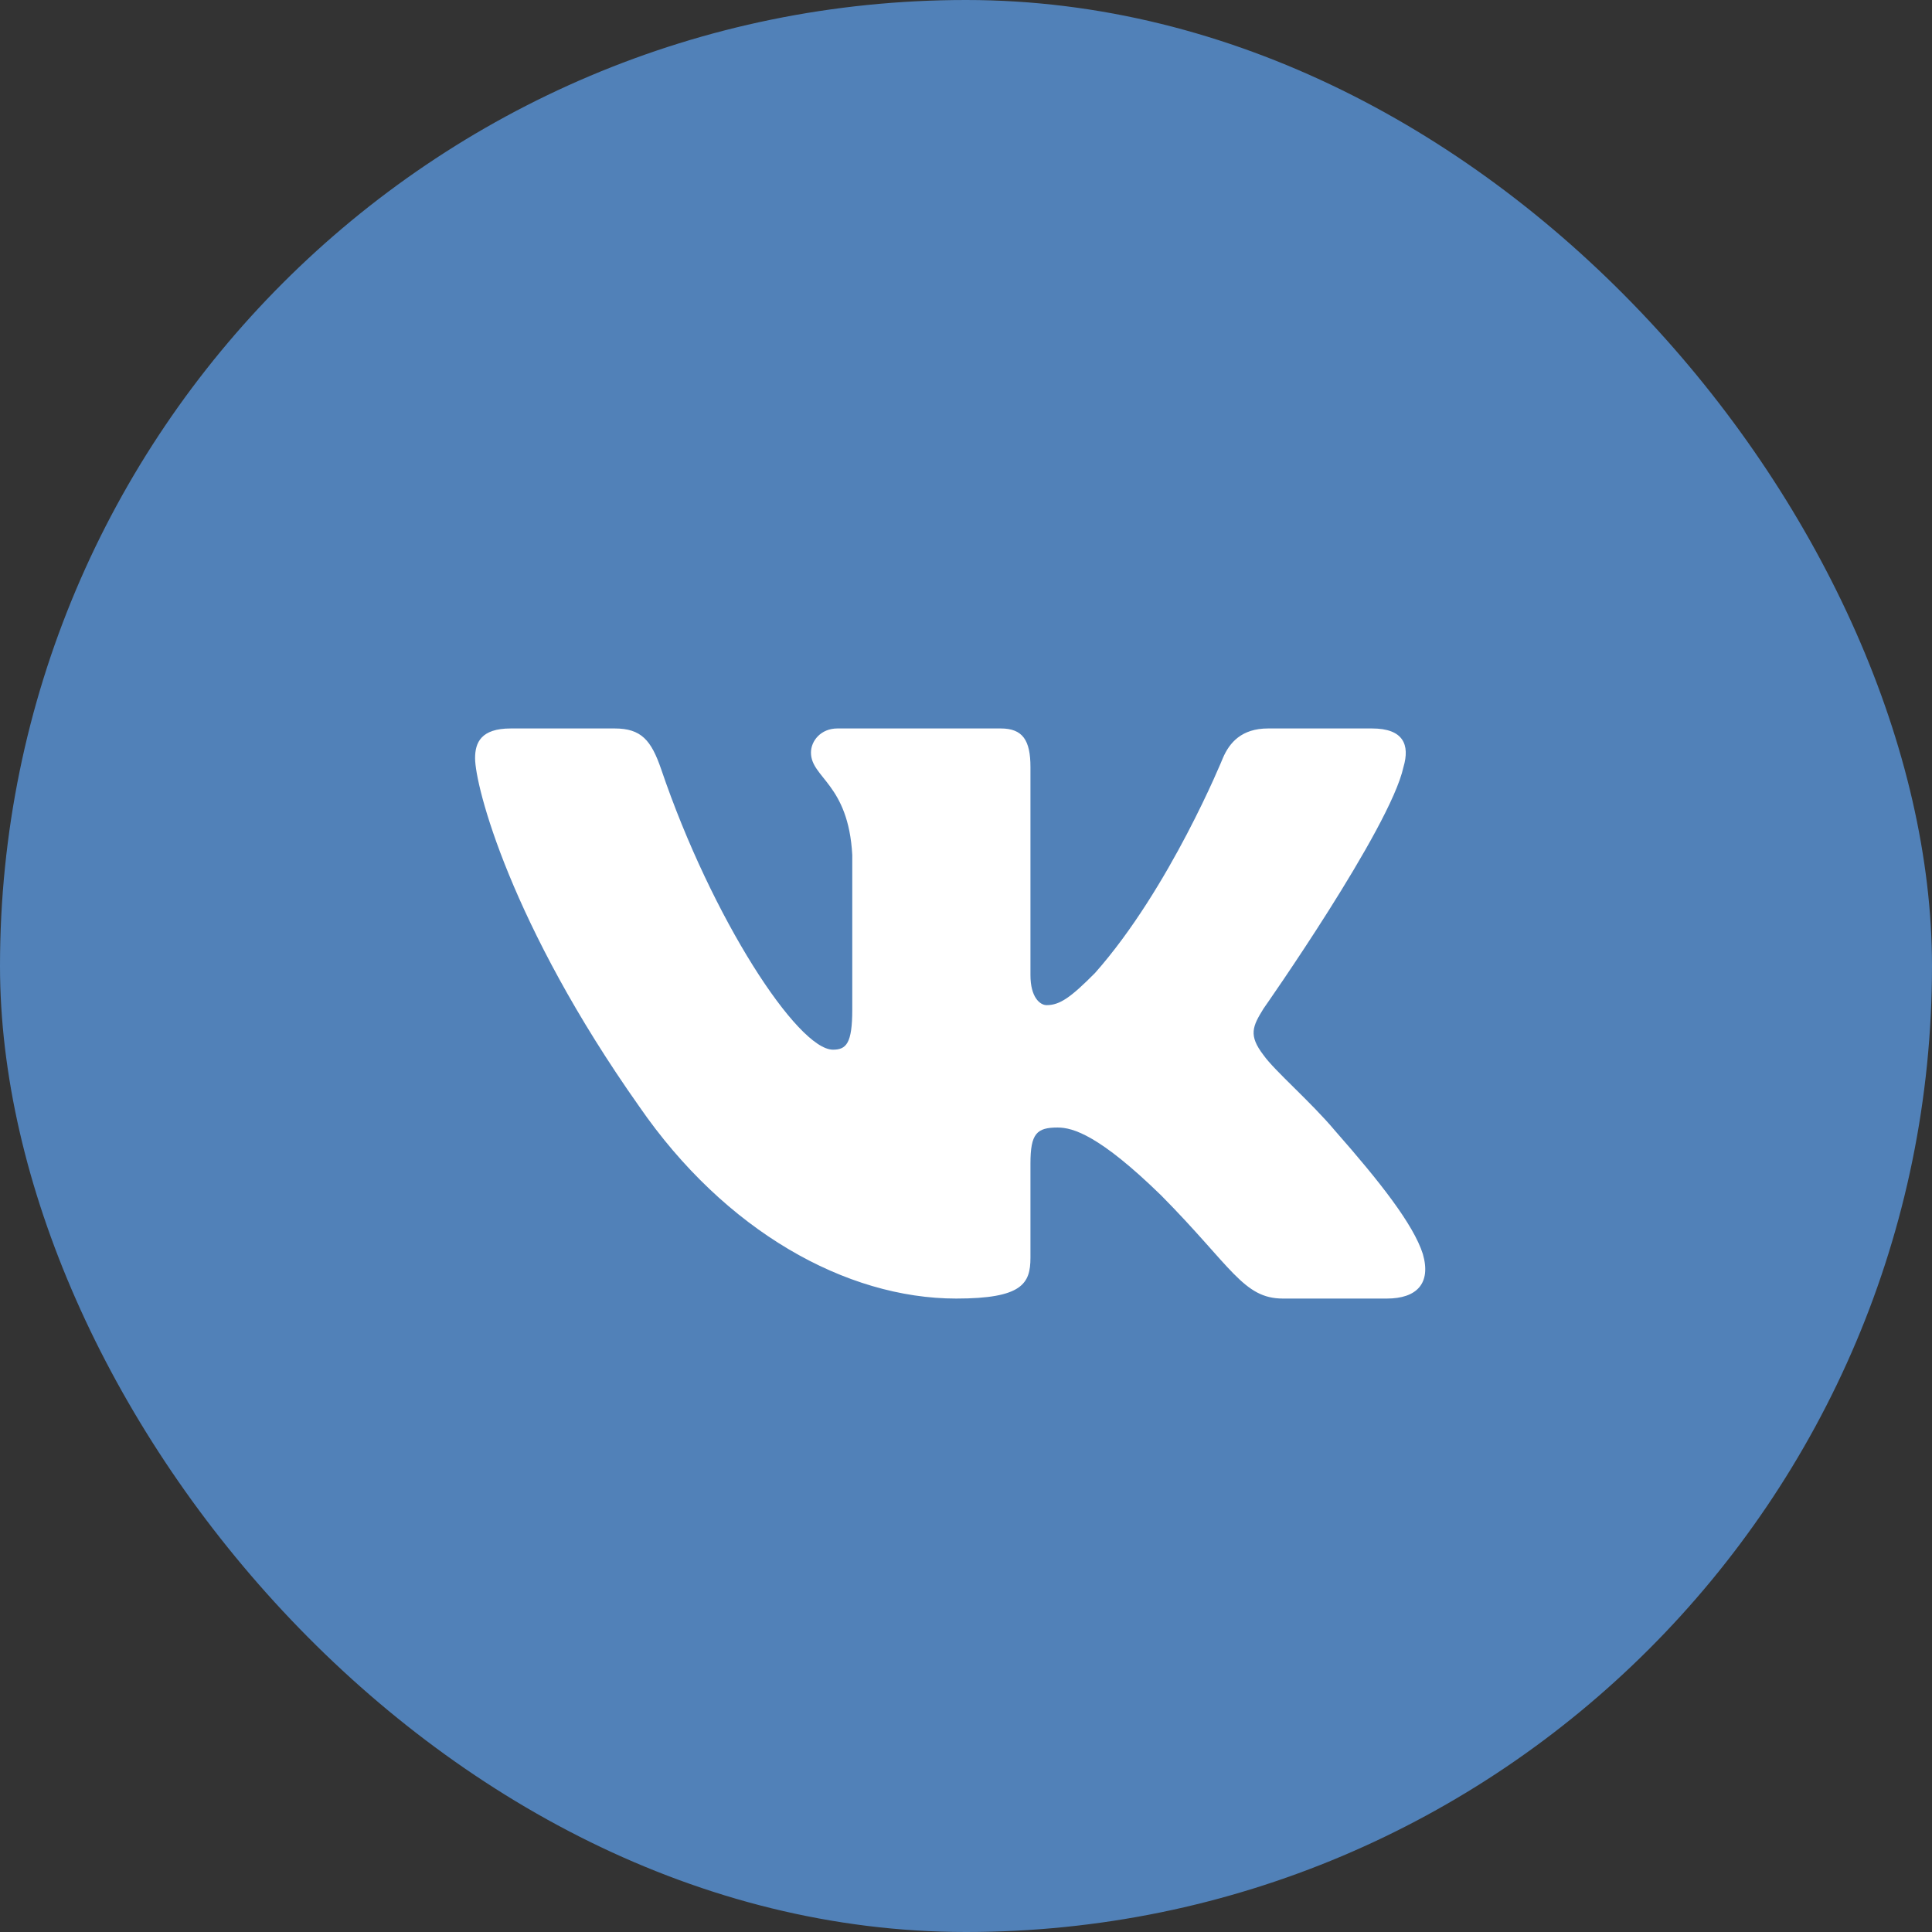 <svg width="61" height="61" viewBox="0 0 61 61" fill="none" xmlns="http://www.w3.org/2000/svg">
<rect x="0" y="0" width="61" height="61" fill="#333333" stroke="none"/>
<rect width="61" height="61" rx="30.5" fill="#5181B8"/>
<path fill-rule="evenodd" clip-rule="evenodd" d="M44.312 24.219C44.52 23.516 44.312 23 43.319 23H40.037C39.203 23 38.818 23.446 38.609 23.938C38.609 23.938 36.94 28.048 34.576 30.718C33.811 31.49 33.463 31.736 33.046 31.736C32.837 31.736 32.535 31.49 32.535 30.788V24.219C32.535 23.376 32.293 23 31.598 23H26.44C25.919 23 25.605 23.391 25.605 23.762C25.605 24.561 26.787 24.746 26.909 26.994V31.877C26.909 32.947 26.718 33.142 26.3 33.142C25.188 33.142 22.482 29.013 20.876 24.289C20.562 23.371 20.246 23 19.407 23H16.125C15.188 23 15 23.446 15 23.938C15 24.816 16.113 29.172 20.181 34.933C22.893 38.867 26.714 41 30.191 41C32.278 41 32.535 40.526 32.535 39.71V36.737C32.535 35.789 32.733 35.6 33.393 35.6C33.88 35.6 34.715 35.846 36.662 37.743C38.887 39.991 39.254 41 40.506 41H43.788C44.726 41 45.194 40.526 44.924 39.592C44.628 38.66 43.566 37.308 42.156 35.706C41.391 34.792 40.243 33.809 39.896 33.317C39.409 32.685 39.548 32.404 39.896 31.842C39.896 31.842 43.894 26.151 44.312 24.219V24.219Z" fill="white"/>
</svg>

